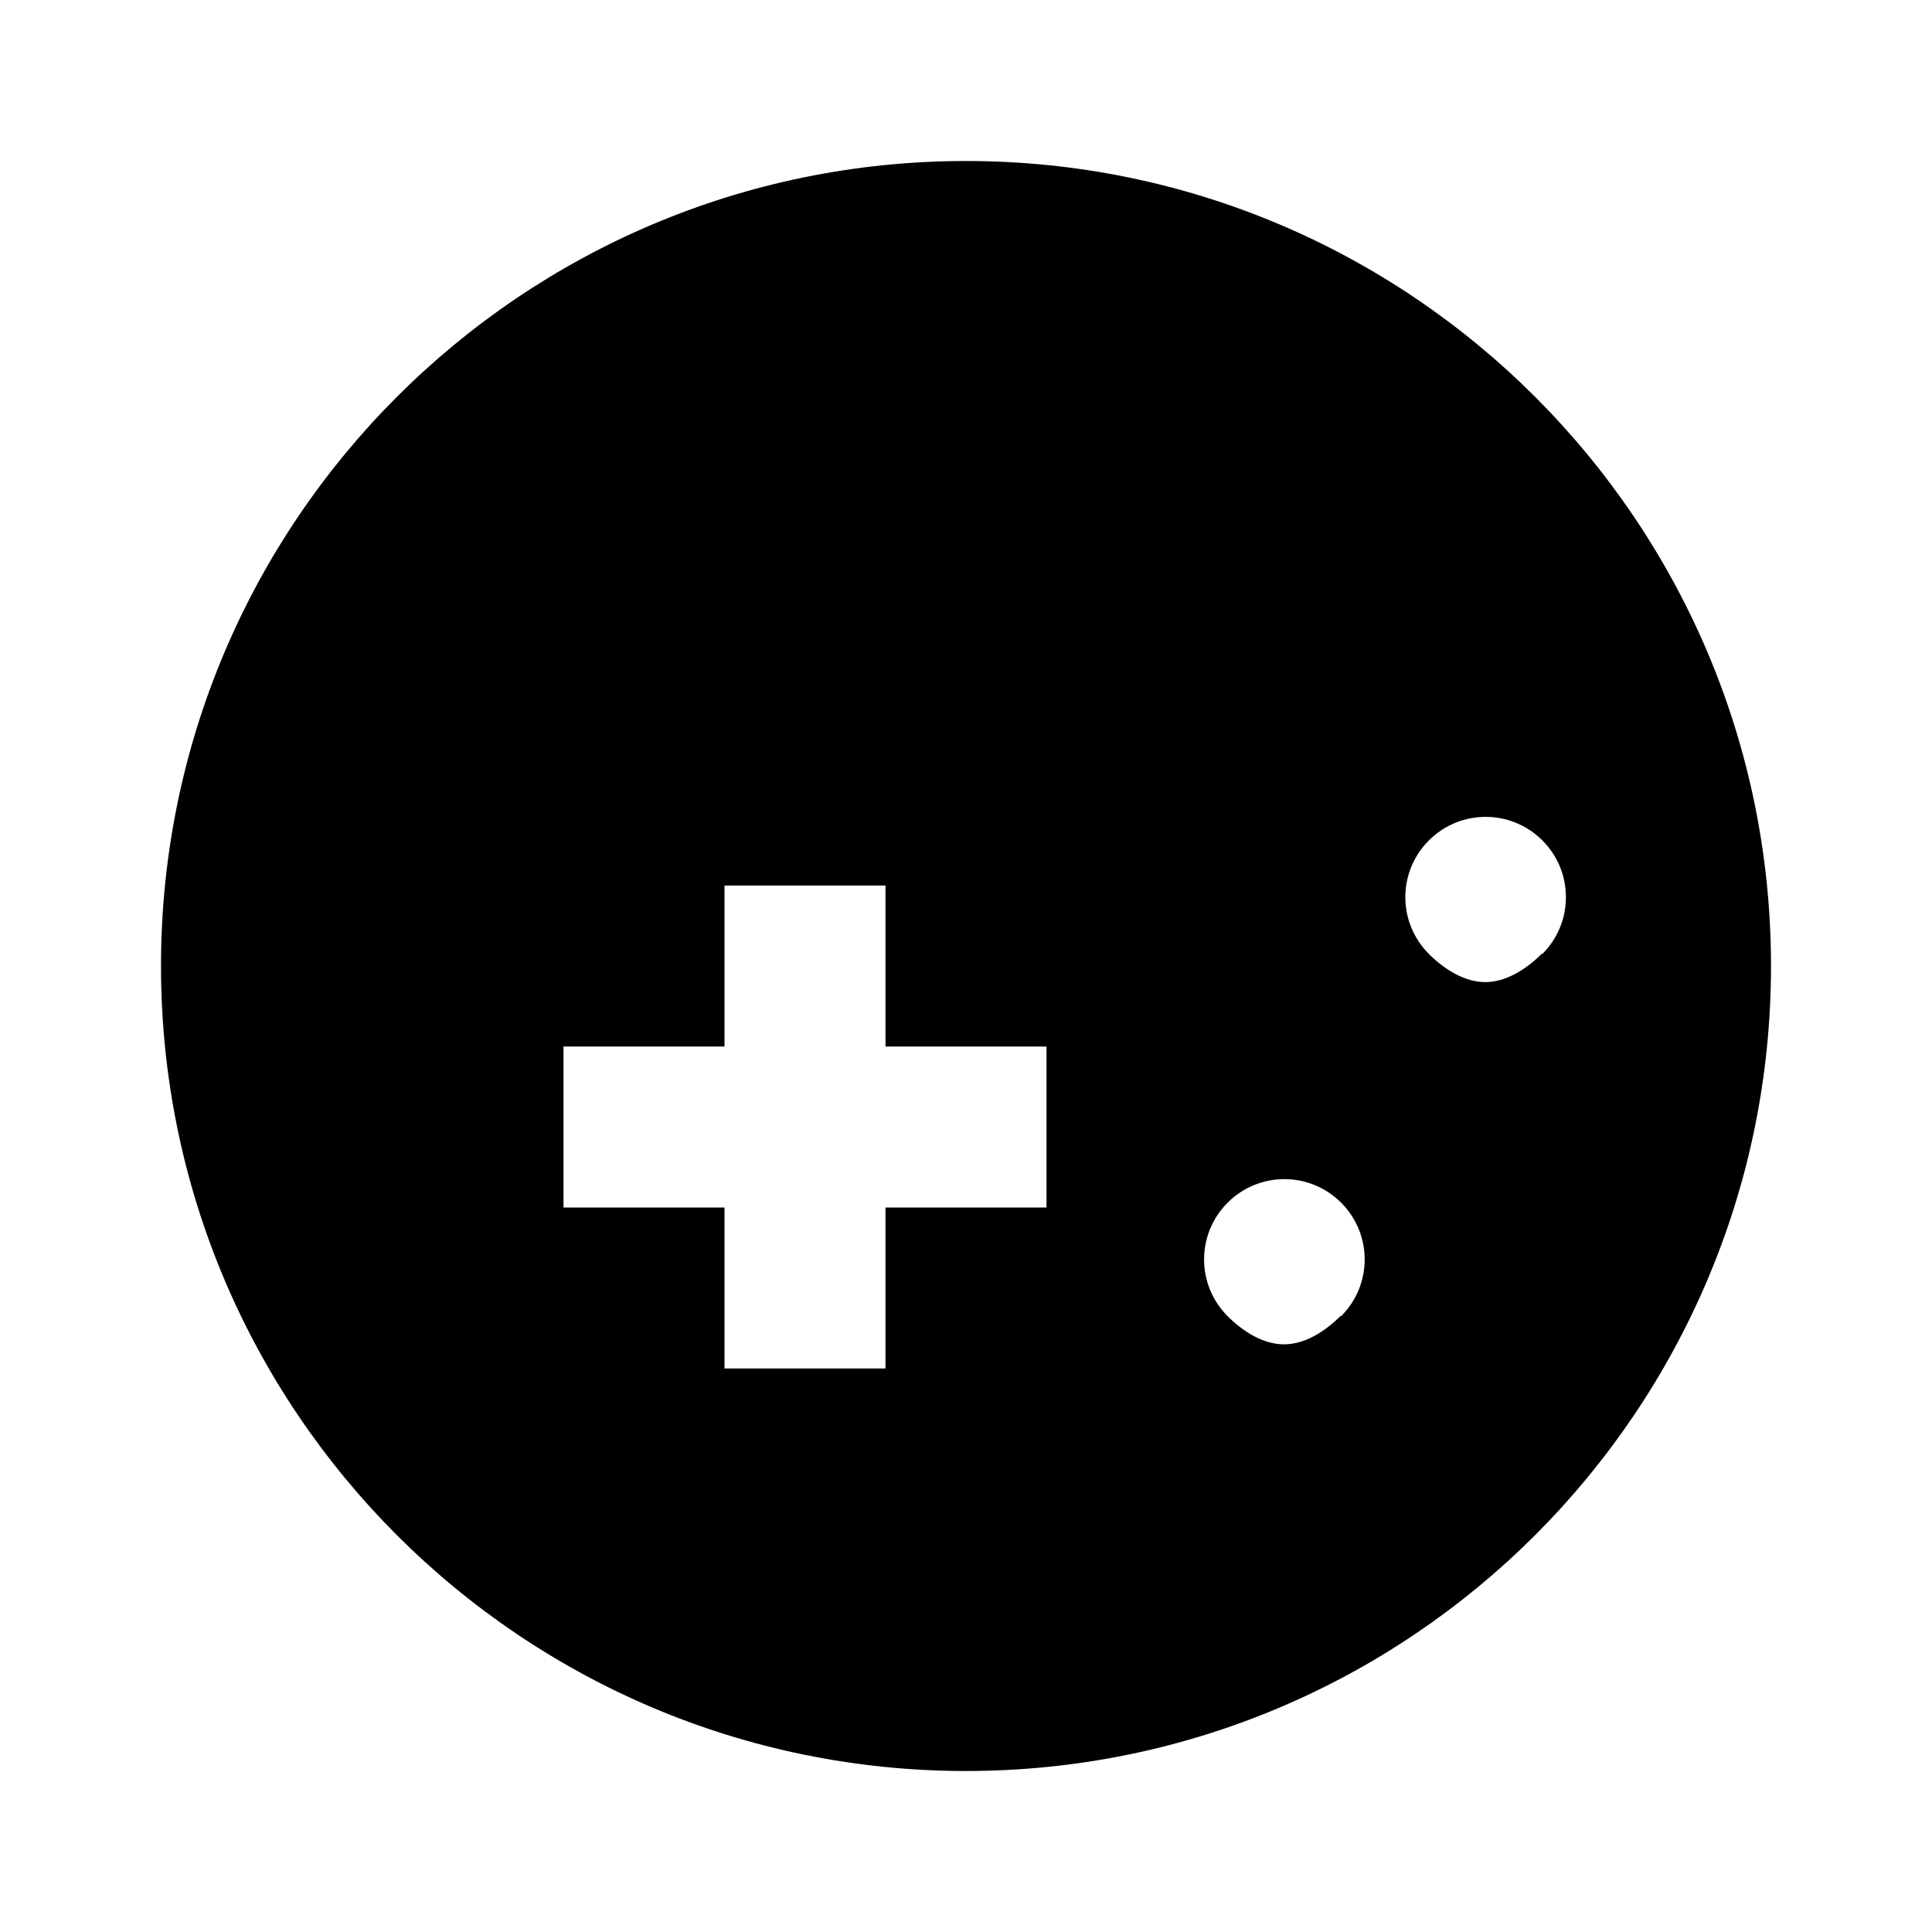 <svg width="24" height="24" viewBox="0 0 24 24" fill="none" xmlns="http://www.w3.org/2000/svg">
  <path d="M12 2C6.48 2 2 6.48 2 12s4.48 10 10 10 10-4.48 10-10S17.52 2 12 2zm-1 15h-2v-2h-2v-2h2v-2h2v2h2v2h-2v2zm5.65-.65c-.2.2-.45.35-.7.35s-.5-.15-.7-.35c-.39-.39-.39-1.02 0-1.41.39-.39 1.02-.39 1.41 0 .39.39.39 1.02 0 1.41zm2.5-4.5c-.2.2-.45.35-.7.35s-.5-.15-.7-.35c-.39-.39-.39-1.02 0-1.41.39-.39 1.02-.39 1.41 0 .39.39.39 1.02 0 1.41z" fill="currentColor"/>
</svg>
